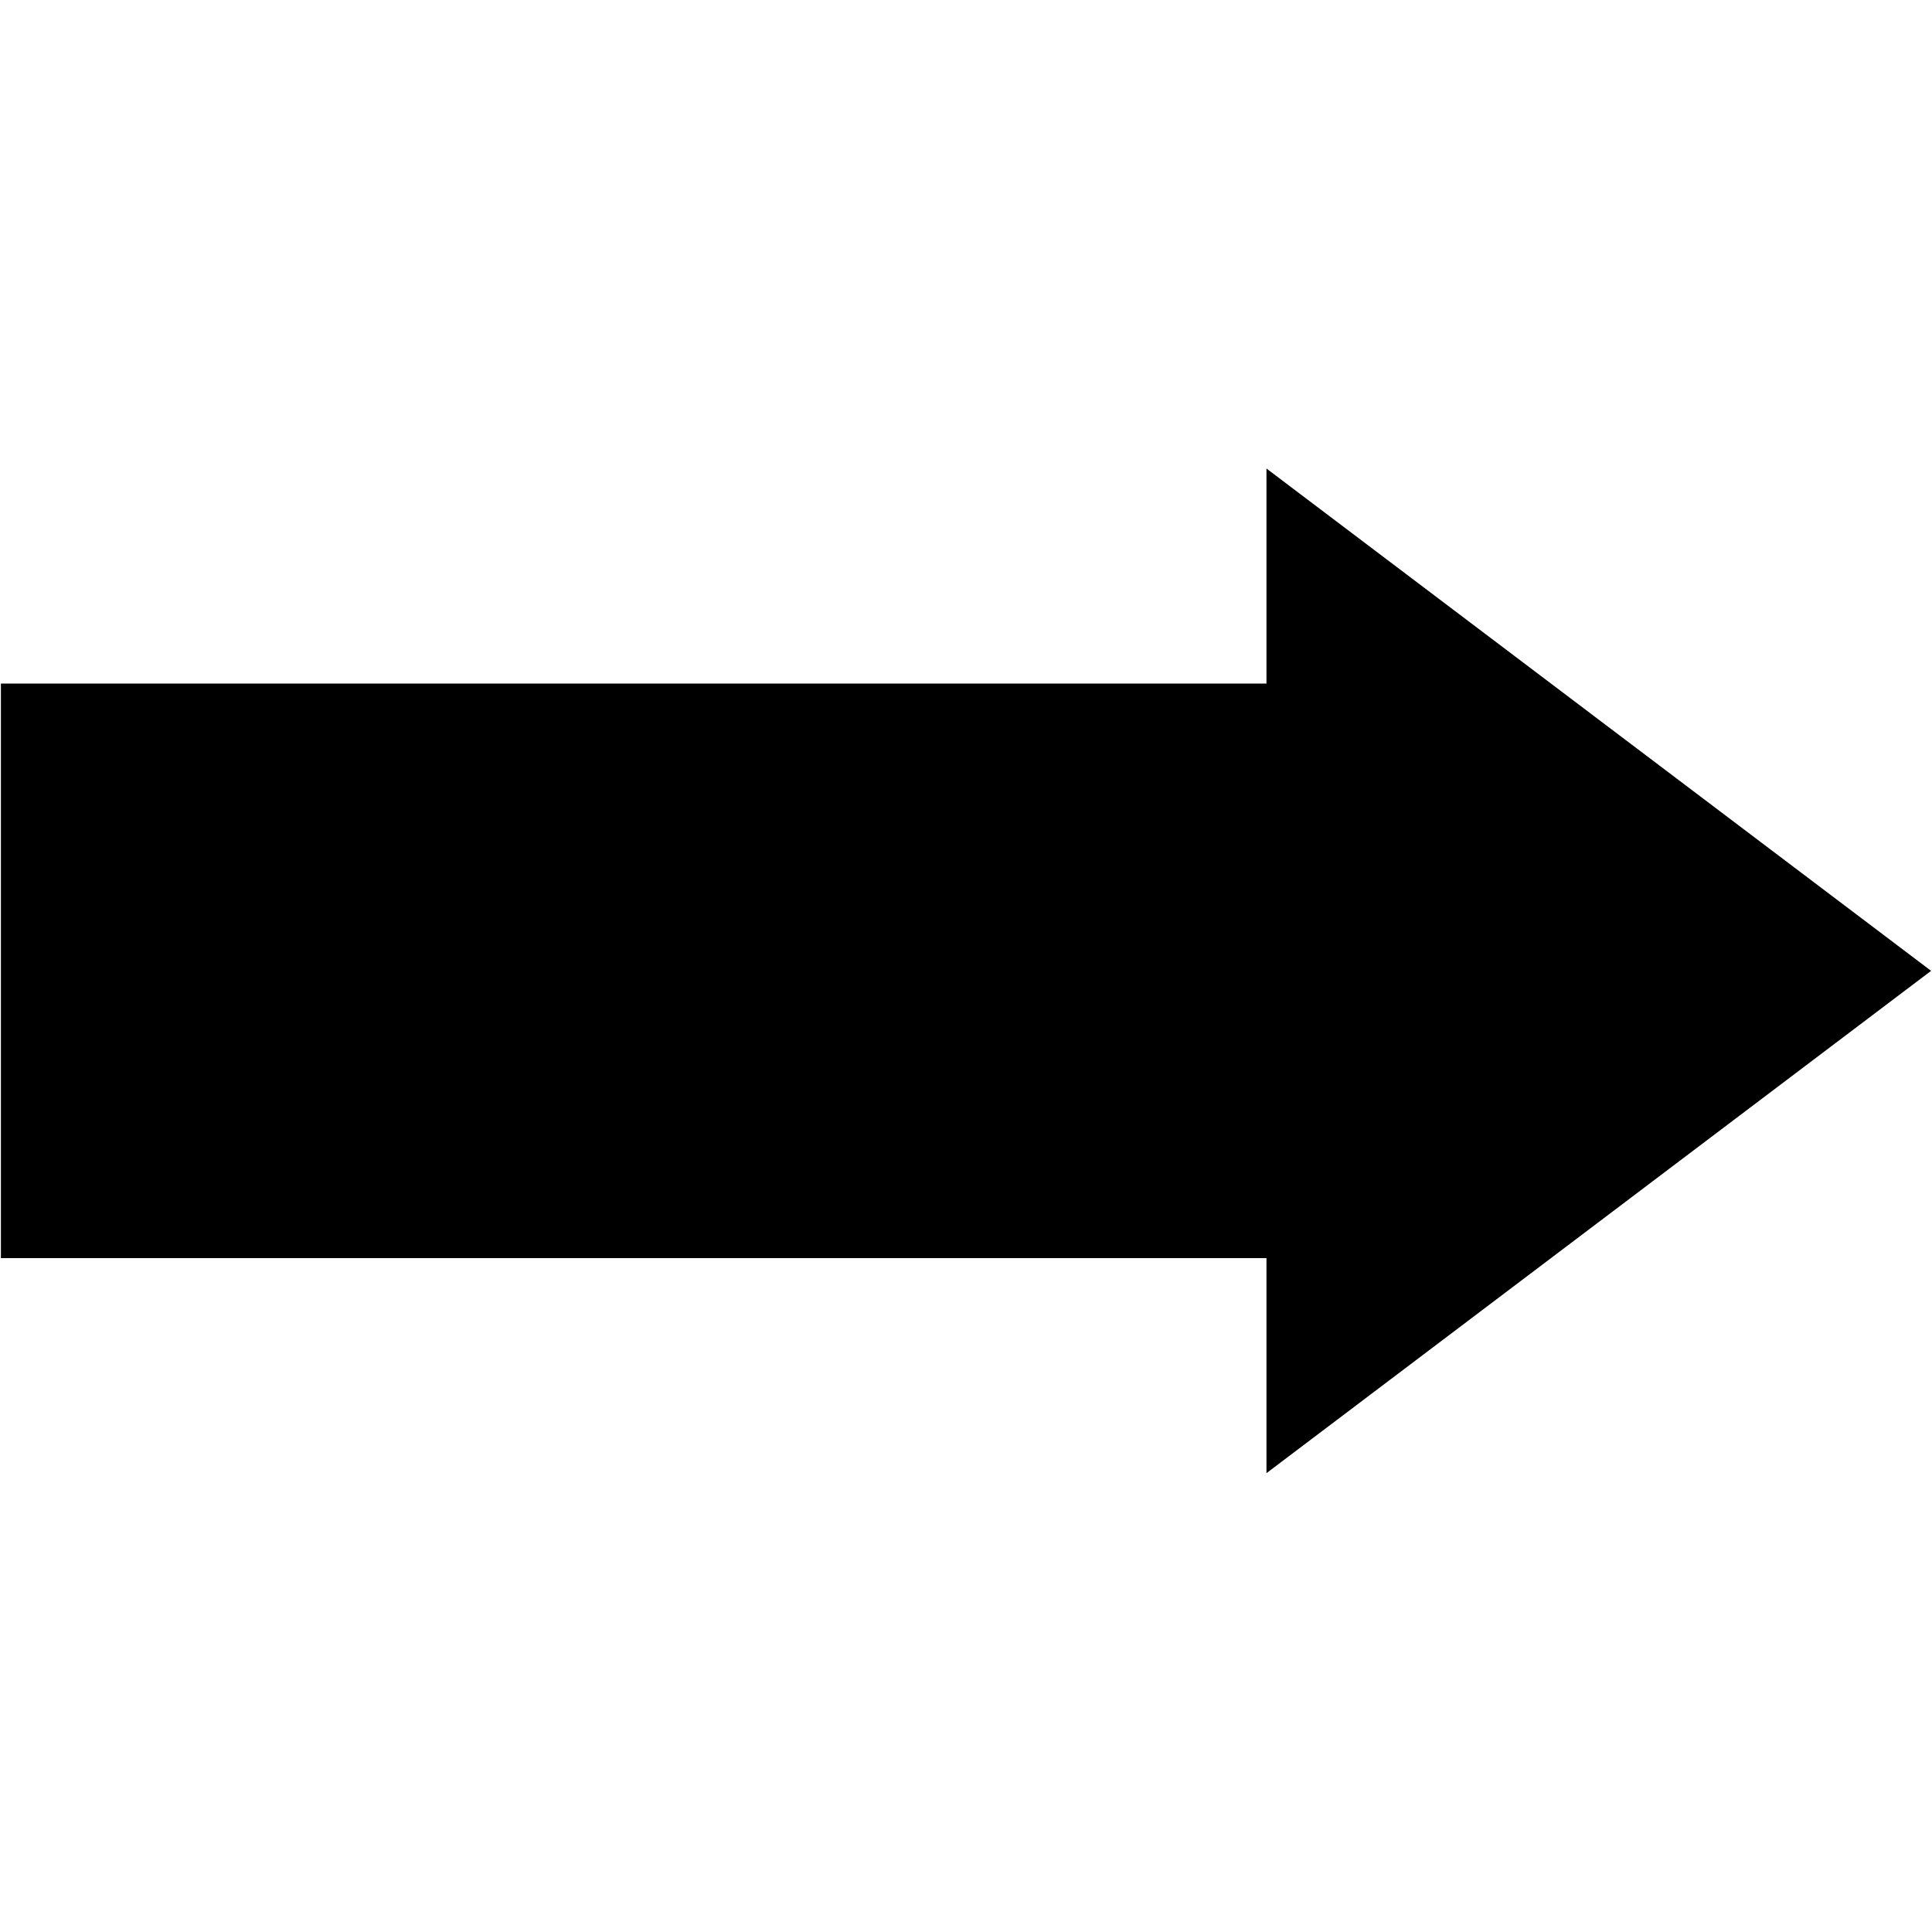 <svg xmlns="http://www.w3.org/2000/svg" xmlns:xlink="http://www.w3.org/1999/xlink" width="100" zoomAndPan="magnify" viewBox="0 0 75 75" height="100" preserveAspectRatio="xMidYMid meet" version="1.0"><defs><clipPath id="e5ddb649ee"><path d="M 0 18.188 L 75 18.188 L 75 57.188 L 0 57.188 Z M 0 18.188 " clip-rule="nonzero"/></clipPath></defs><g clip-path="url(#e5ddb649ee)"><path fill="#000000" d="M 49.164 57.188 L 49.164 48.84 L 0.035 48.84 L 0.035 26.535 L 49.164 26.535 L 49.164 18.188 L 74.965 37.688 Z M 49.164 57.188 " fill-opacity="1" fill-rule="nonzero"/></g></svg>